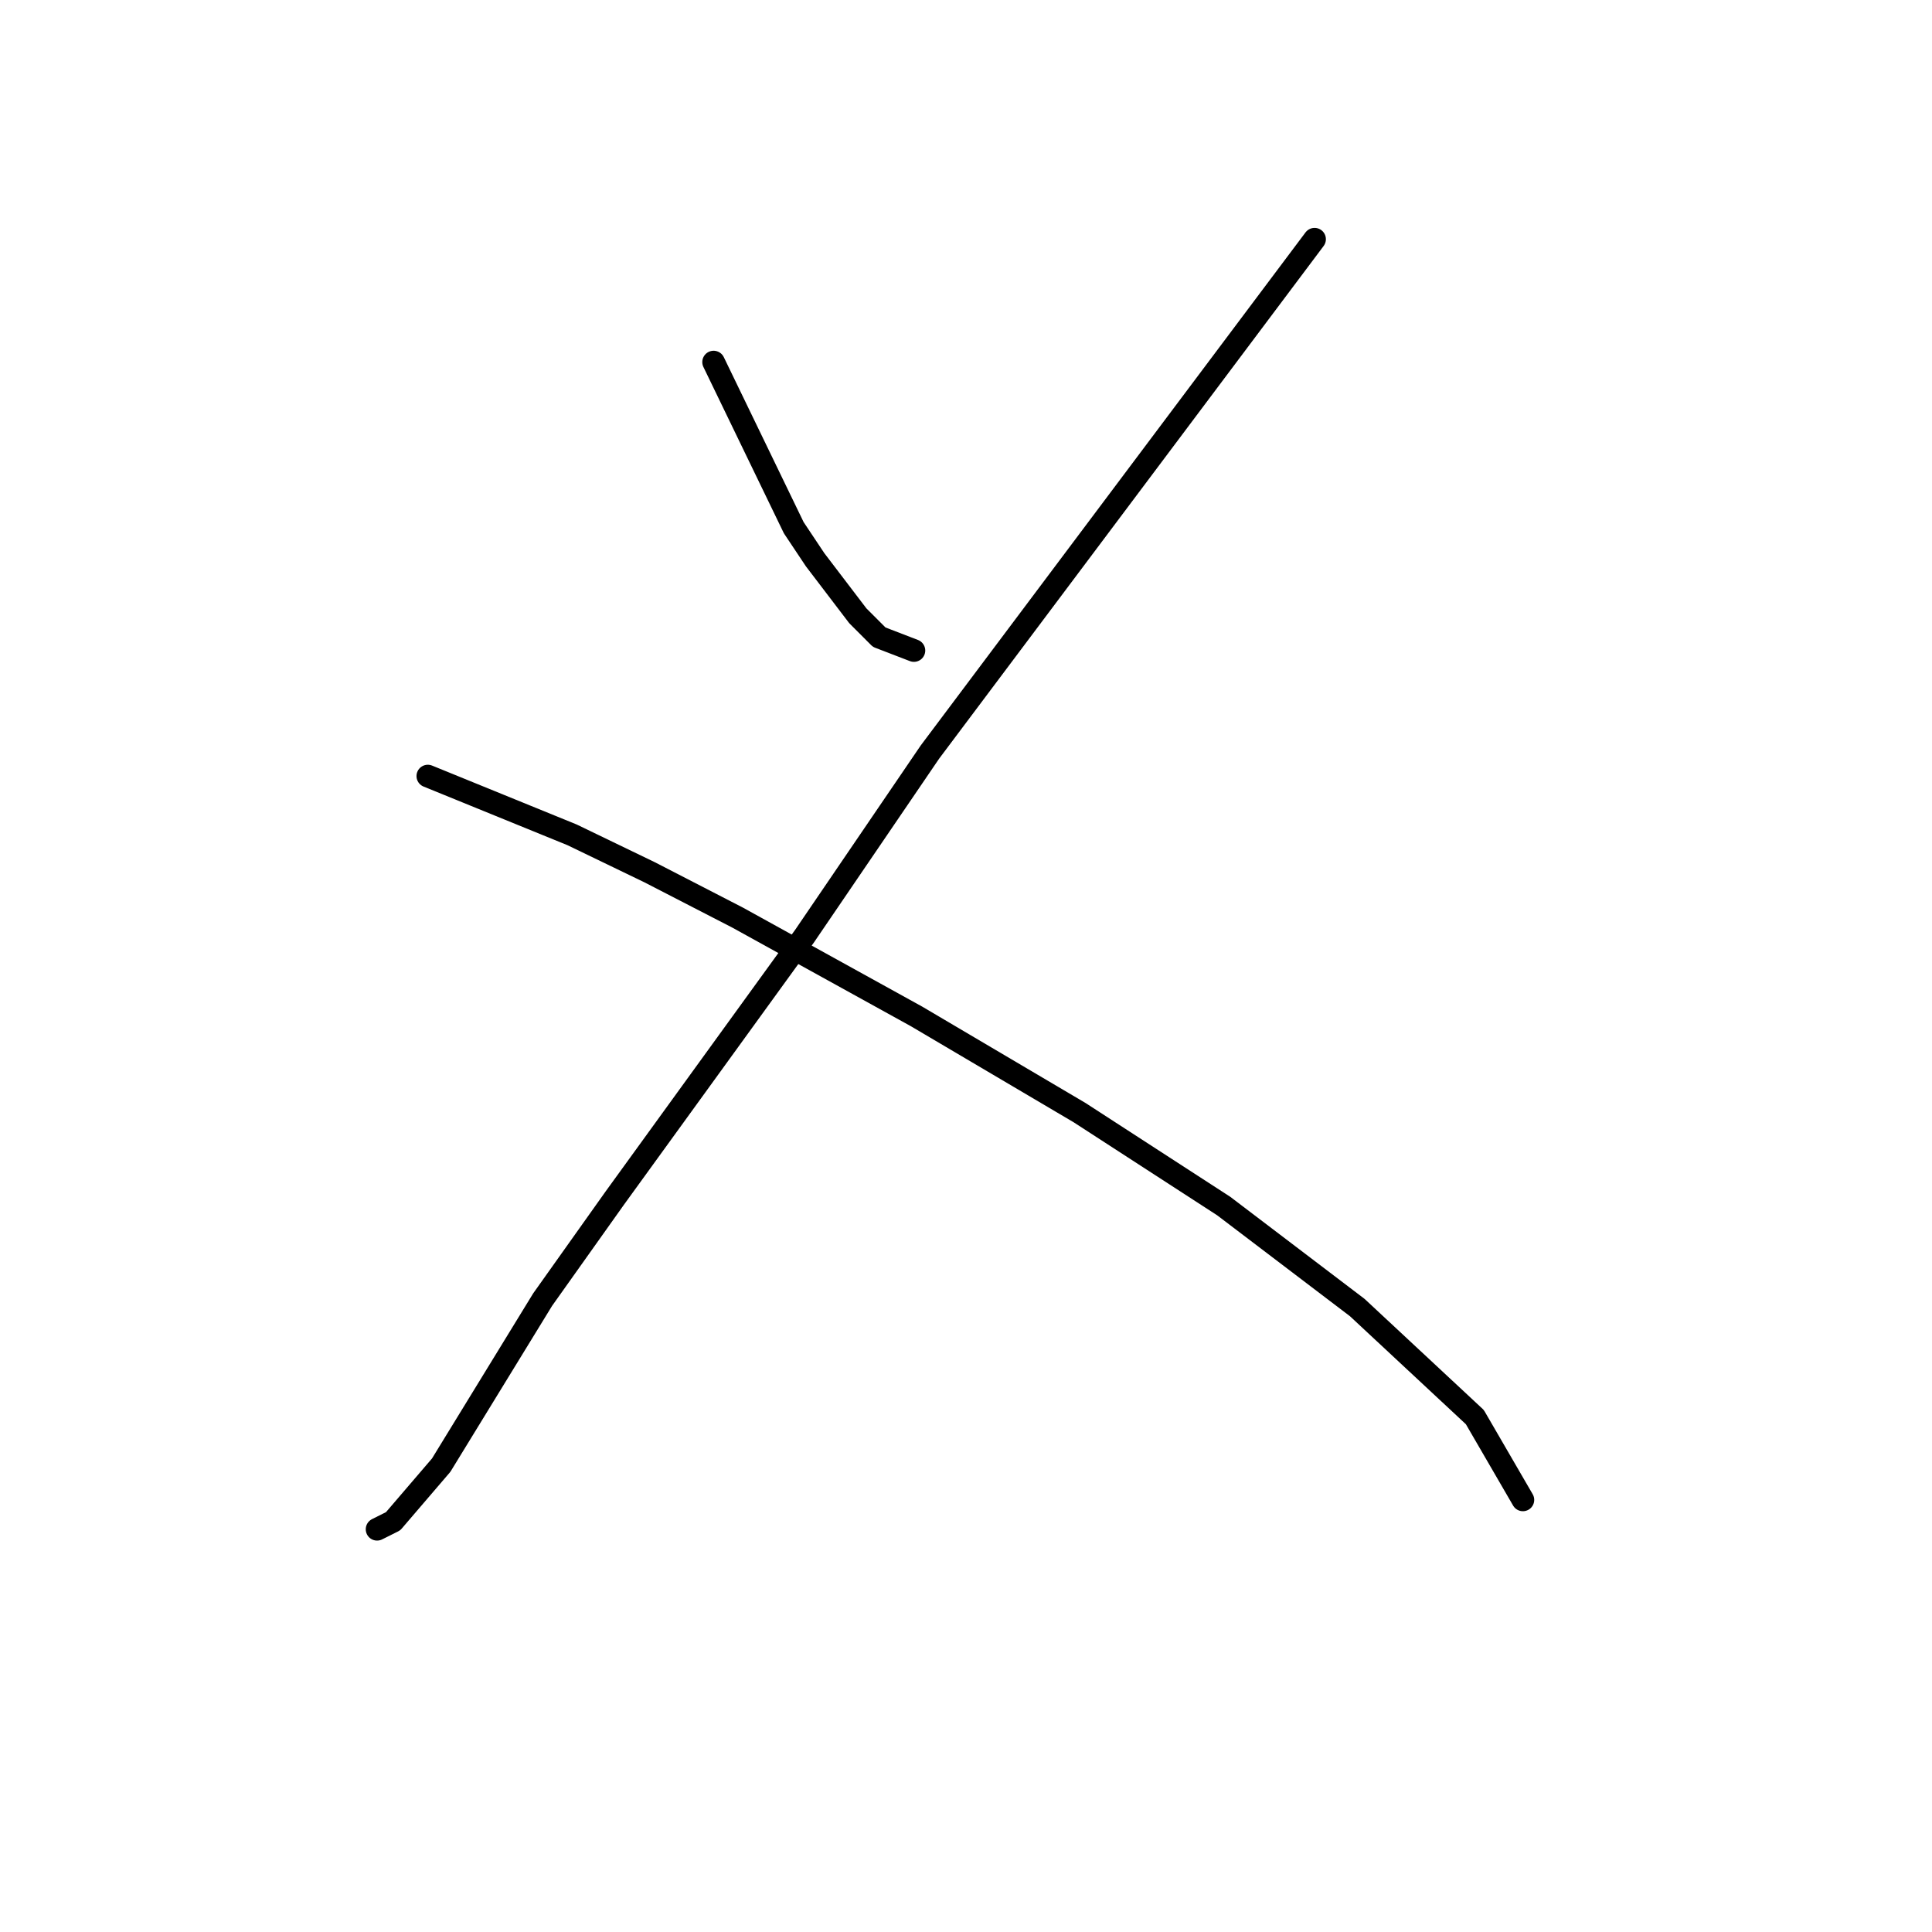 <?xml version="1.0" standalone="no"?>
    <svg width="256" height="256" xmlns="http://www.w3.org/2000/svg" version="1.1">
    <polyline stroke="black" stroke-width="3" stroke-linecap="round" fill="transparent" stroke-linejoin="round" points="94.557 47.976 99.865 58.947 105.174 69.919 108.005 74.166 113.668 81.598 116.499 84.429 121.1 86.199 121.1 86.199 " />
        <polyline stroke="black" stroke-width="3" stroke-linecap="round" fill="transparent" stroke-linejoin="round" points="174.187 31.696 148.705 65.672 123.224 99.647 106.59 124.067 81.462 158.751 71.906 172.199 58.458 194.142 52.087 201.574 49.964 202.636 49.964 202.636 " />
        <polyline stroke="black" stroke-width="3" stroke-linecap="round" fill="transparent" stroke-linejoin="round" points="56.688 102.833 66.244 106.726 75.799 110.619 86.063 115.573 97.742 121.59 121.454 134.685 143.043 147.425 162.154 159.812 179.849 173.261 195.422 187.771 201.792 198.743 201.792 198.743 " />
        </svg>